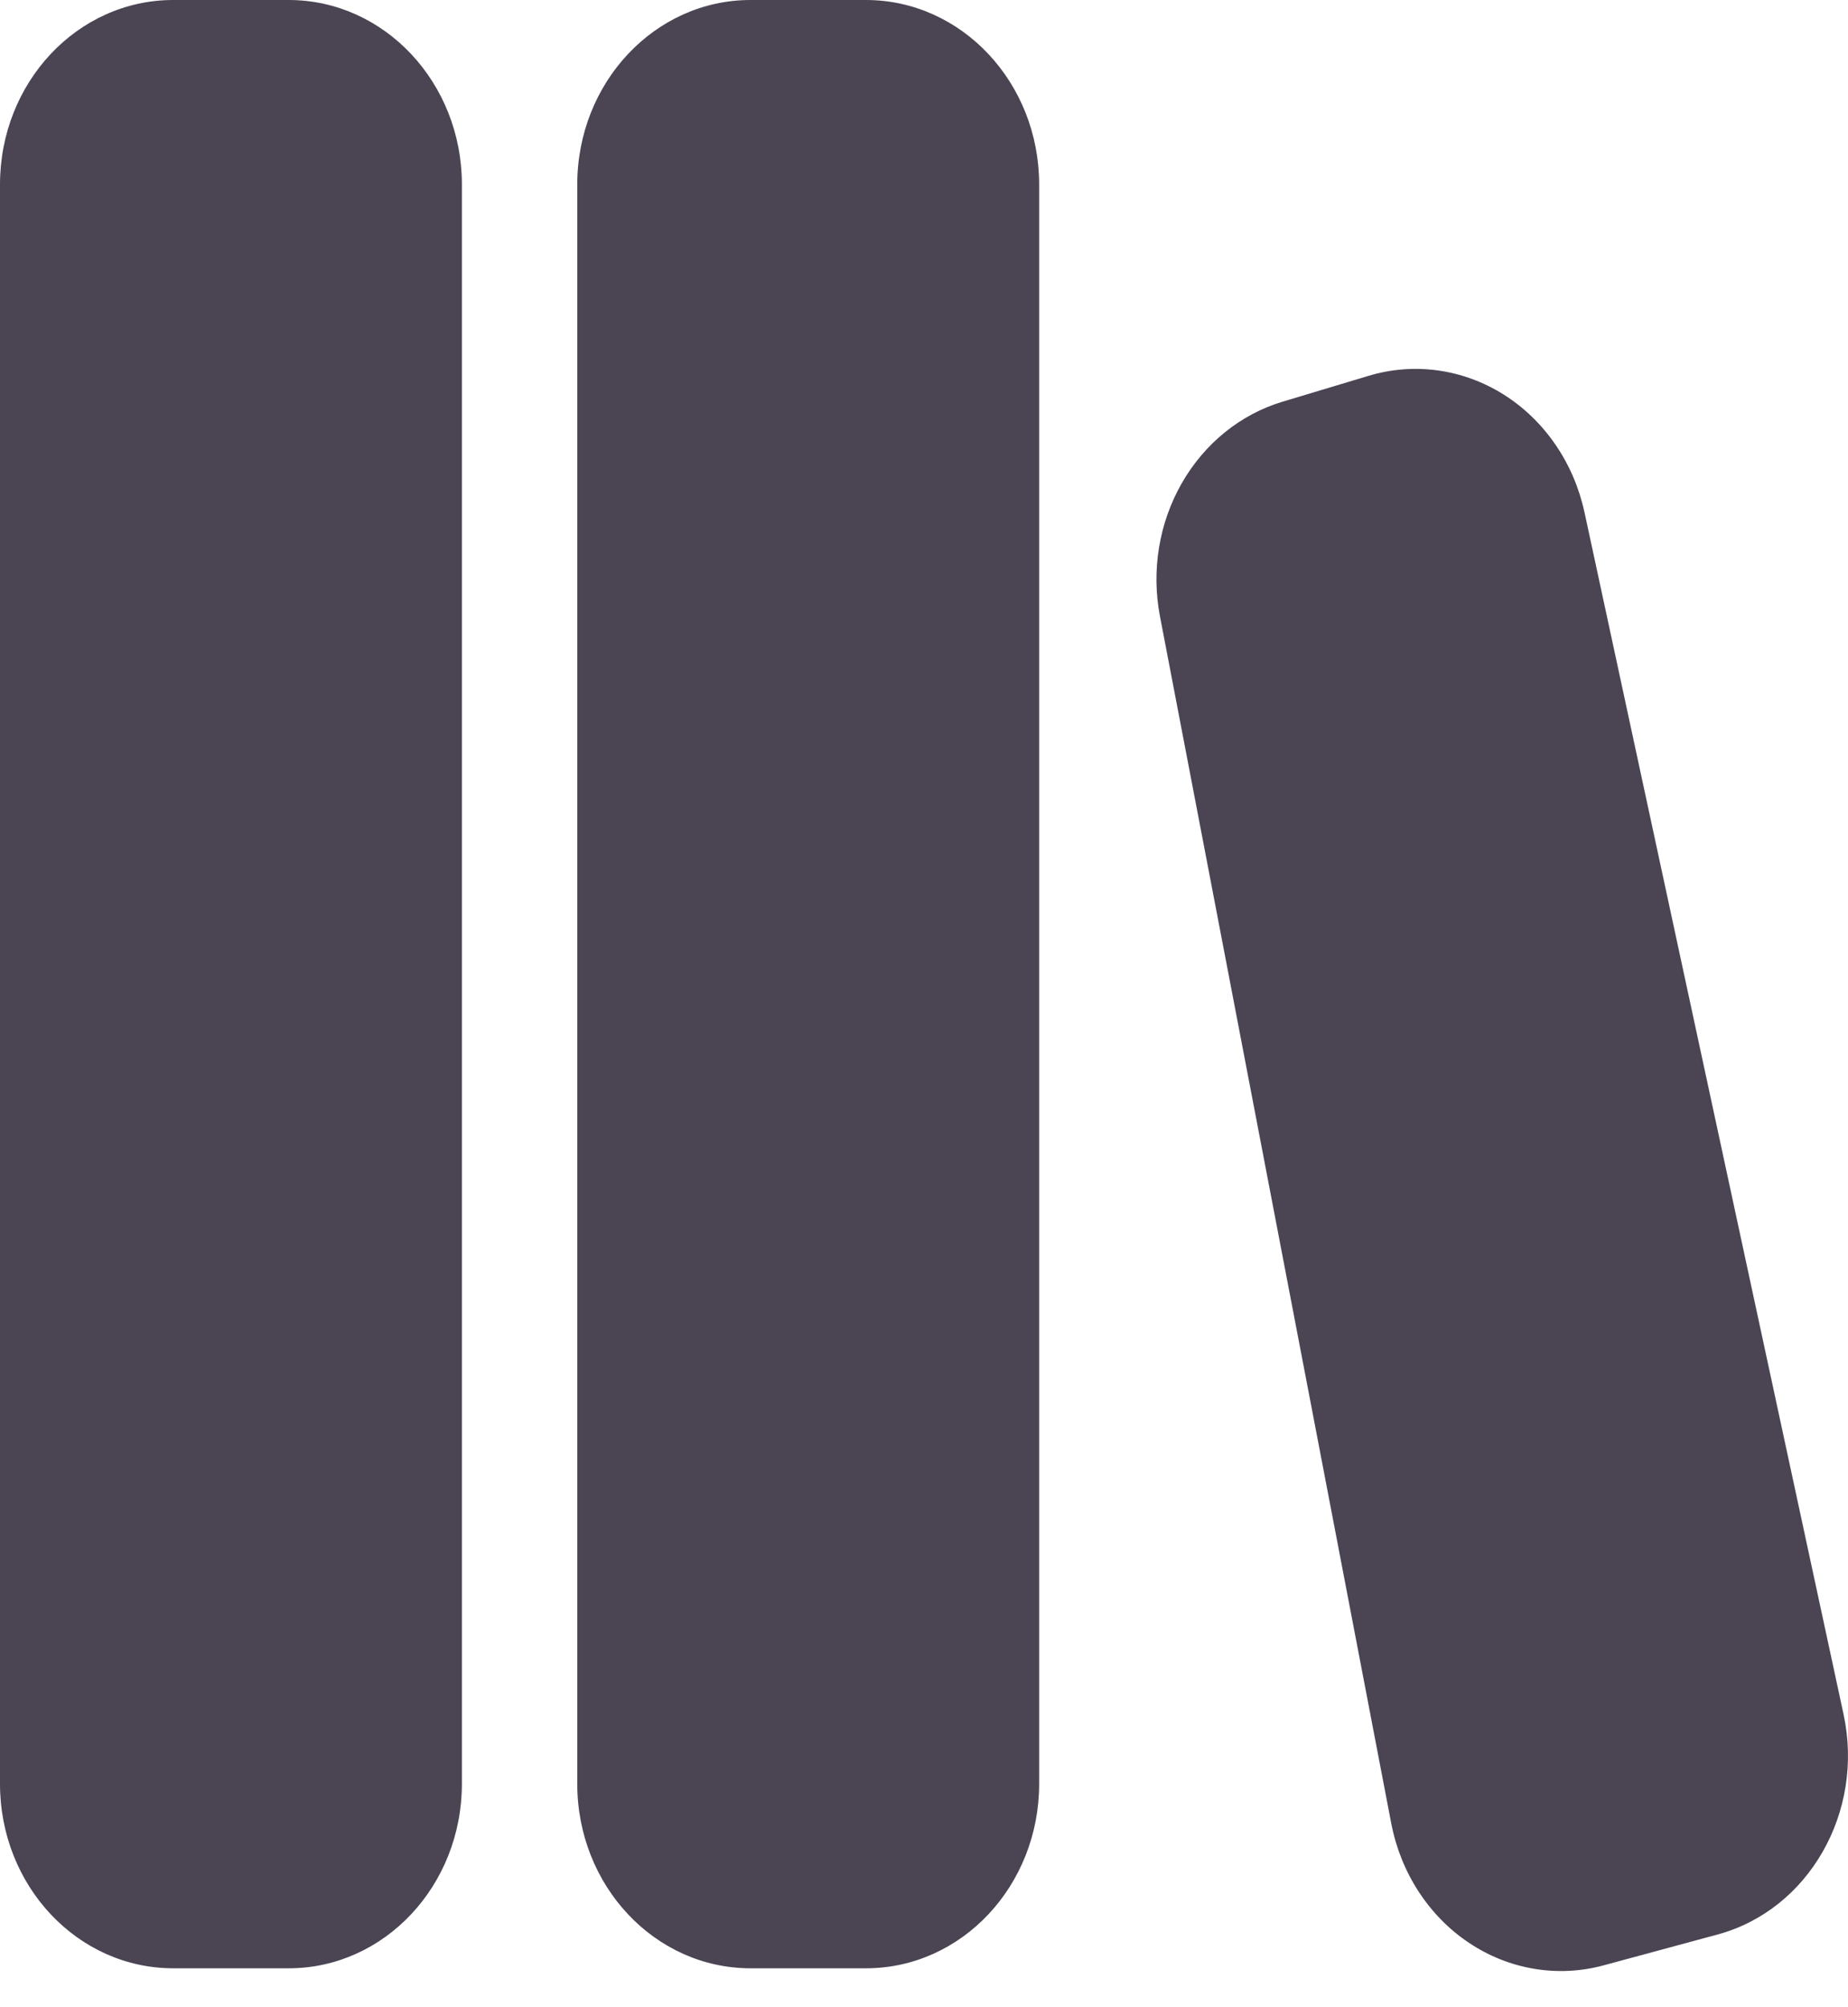 <svg width="35" height="38" viewBox="0 0 35 38" fill="none" xmlns="http://www.w3.org/2000/svg">
<path d="M3.281 0C1.466 0 0 1.563 0 3.494V33.77C0 35.701 1.468 37.263 3.281 37.263H5.469C7.278 37.263 8.748 35.701 8.748 33.77V3.494C8.748 1.563 7.278 0 5.466 0H3.279H3.281ZM14.214 0C12.403 0 10.933 1.563 10.933 3.494V33.77C10.933 35.701 12.403 37.263 14.214 37.263H16.402C18.213 37.263 19.681 35.701 19.681 33.77V3.494C19.681 1.565 18.213 0 16.399 0H14.212H14.214ZM30.008 9.695C29.908 9.234 29.721 8.798 29.458 8.416C29.196 8.034 28.863 7.712 28.481 7.471C28.098 7.23 27.674 7.074 27.233 7.013C26.792 6.952 26.345 6.987 25.917 7.116L24.287 7.606C23.491 7.846 22.81 8.398 22.38 9.152C21.95 9.905 21.803 10.804 21.969 11.668L26.35 34.523C26.44 34.986 26.616 35.425 26.869 35.813C27.123 36.202 27.447 36.532 27.823 36.782C28.199 37.033 28.619 37.2 29.057 37.273C29.495 37.346 29.943 37.324 30.373 37.207L32.528 36.624C34.256 36.158 35.314 34.306 34.916 32.456L30.008 9.693V9.695Z" fill="#4A4453"/>
</svg>

